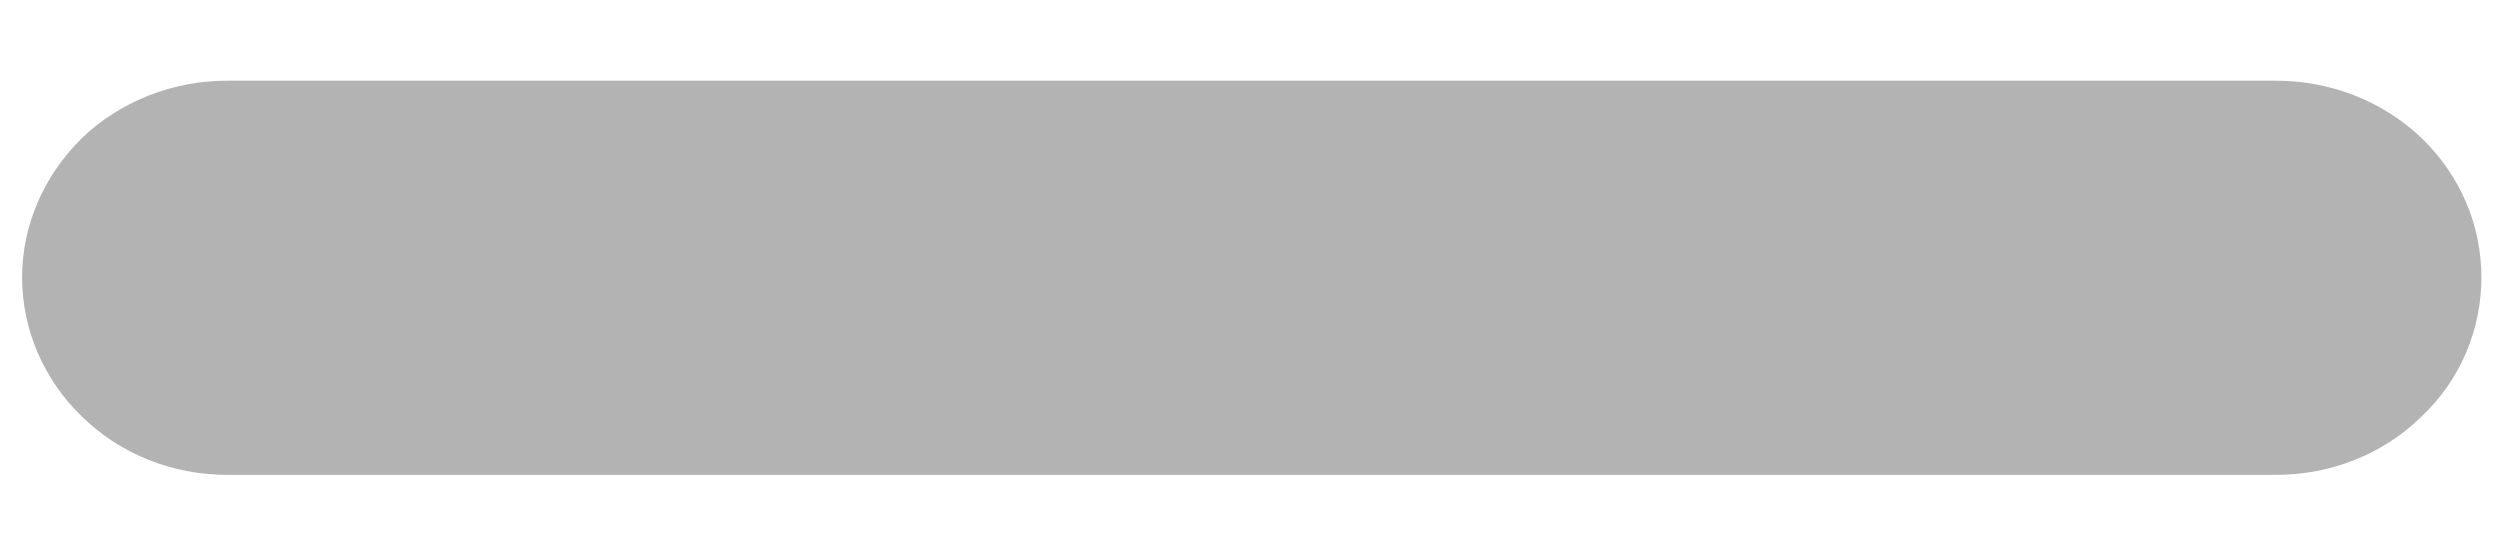 <svg width="18" height="4" viewBox="0 0 18 4" fill="none" xmlns="http://www.w3.org/2000/svg">
<path d="M17.866 1.997C17.866 2.373 17.715 2.736 17.435 2.999C17.161 3.269 16.782 3.419 16.39 3.419H10.491H7.534H1.634C1.242 3.419 0.864 3.269 0.59 2.999C0.316 2.736 0.159 2.373 0.159 1.997C0.159 1.621 0.316 1.264 0.59 0.994C0.864 0.731 1.242 0.581 1.634 0.581H7.534H10.491H16.39C16.782 0.581 17.161 0.731 17.435 0.994C17.715 1.264 17.866 1.621 17.866 1.997Z" fill="#B3B3B3"/>
</svg>
